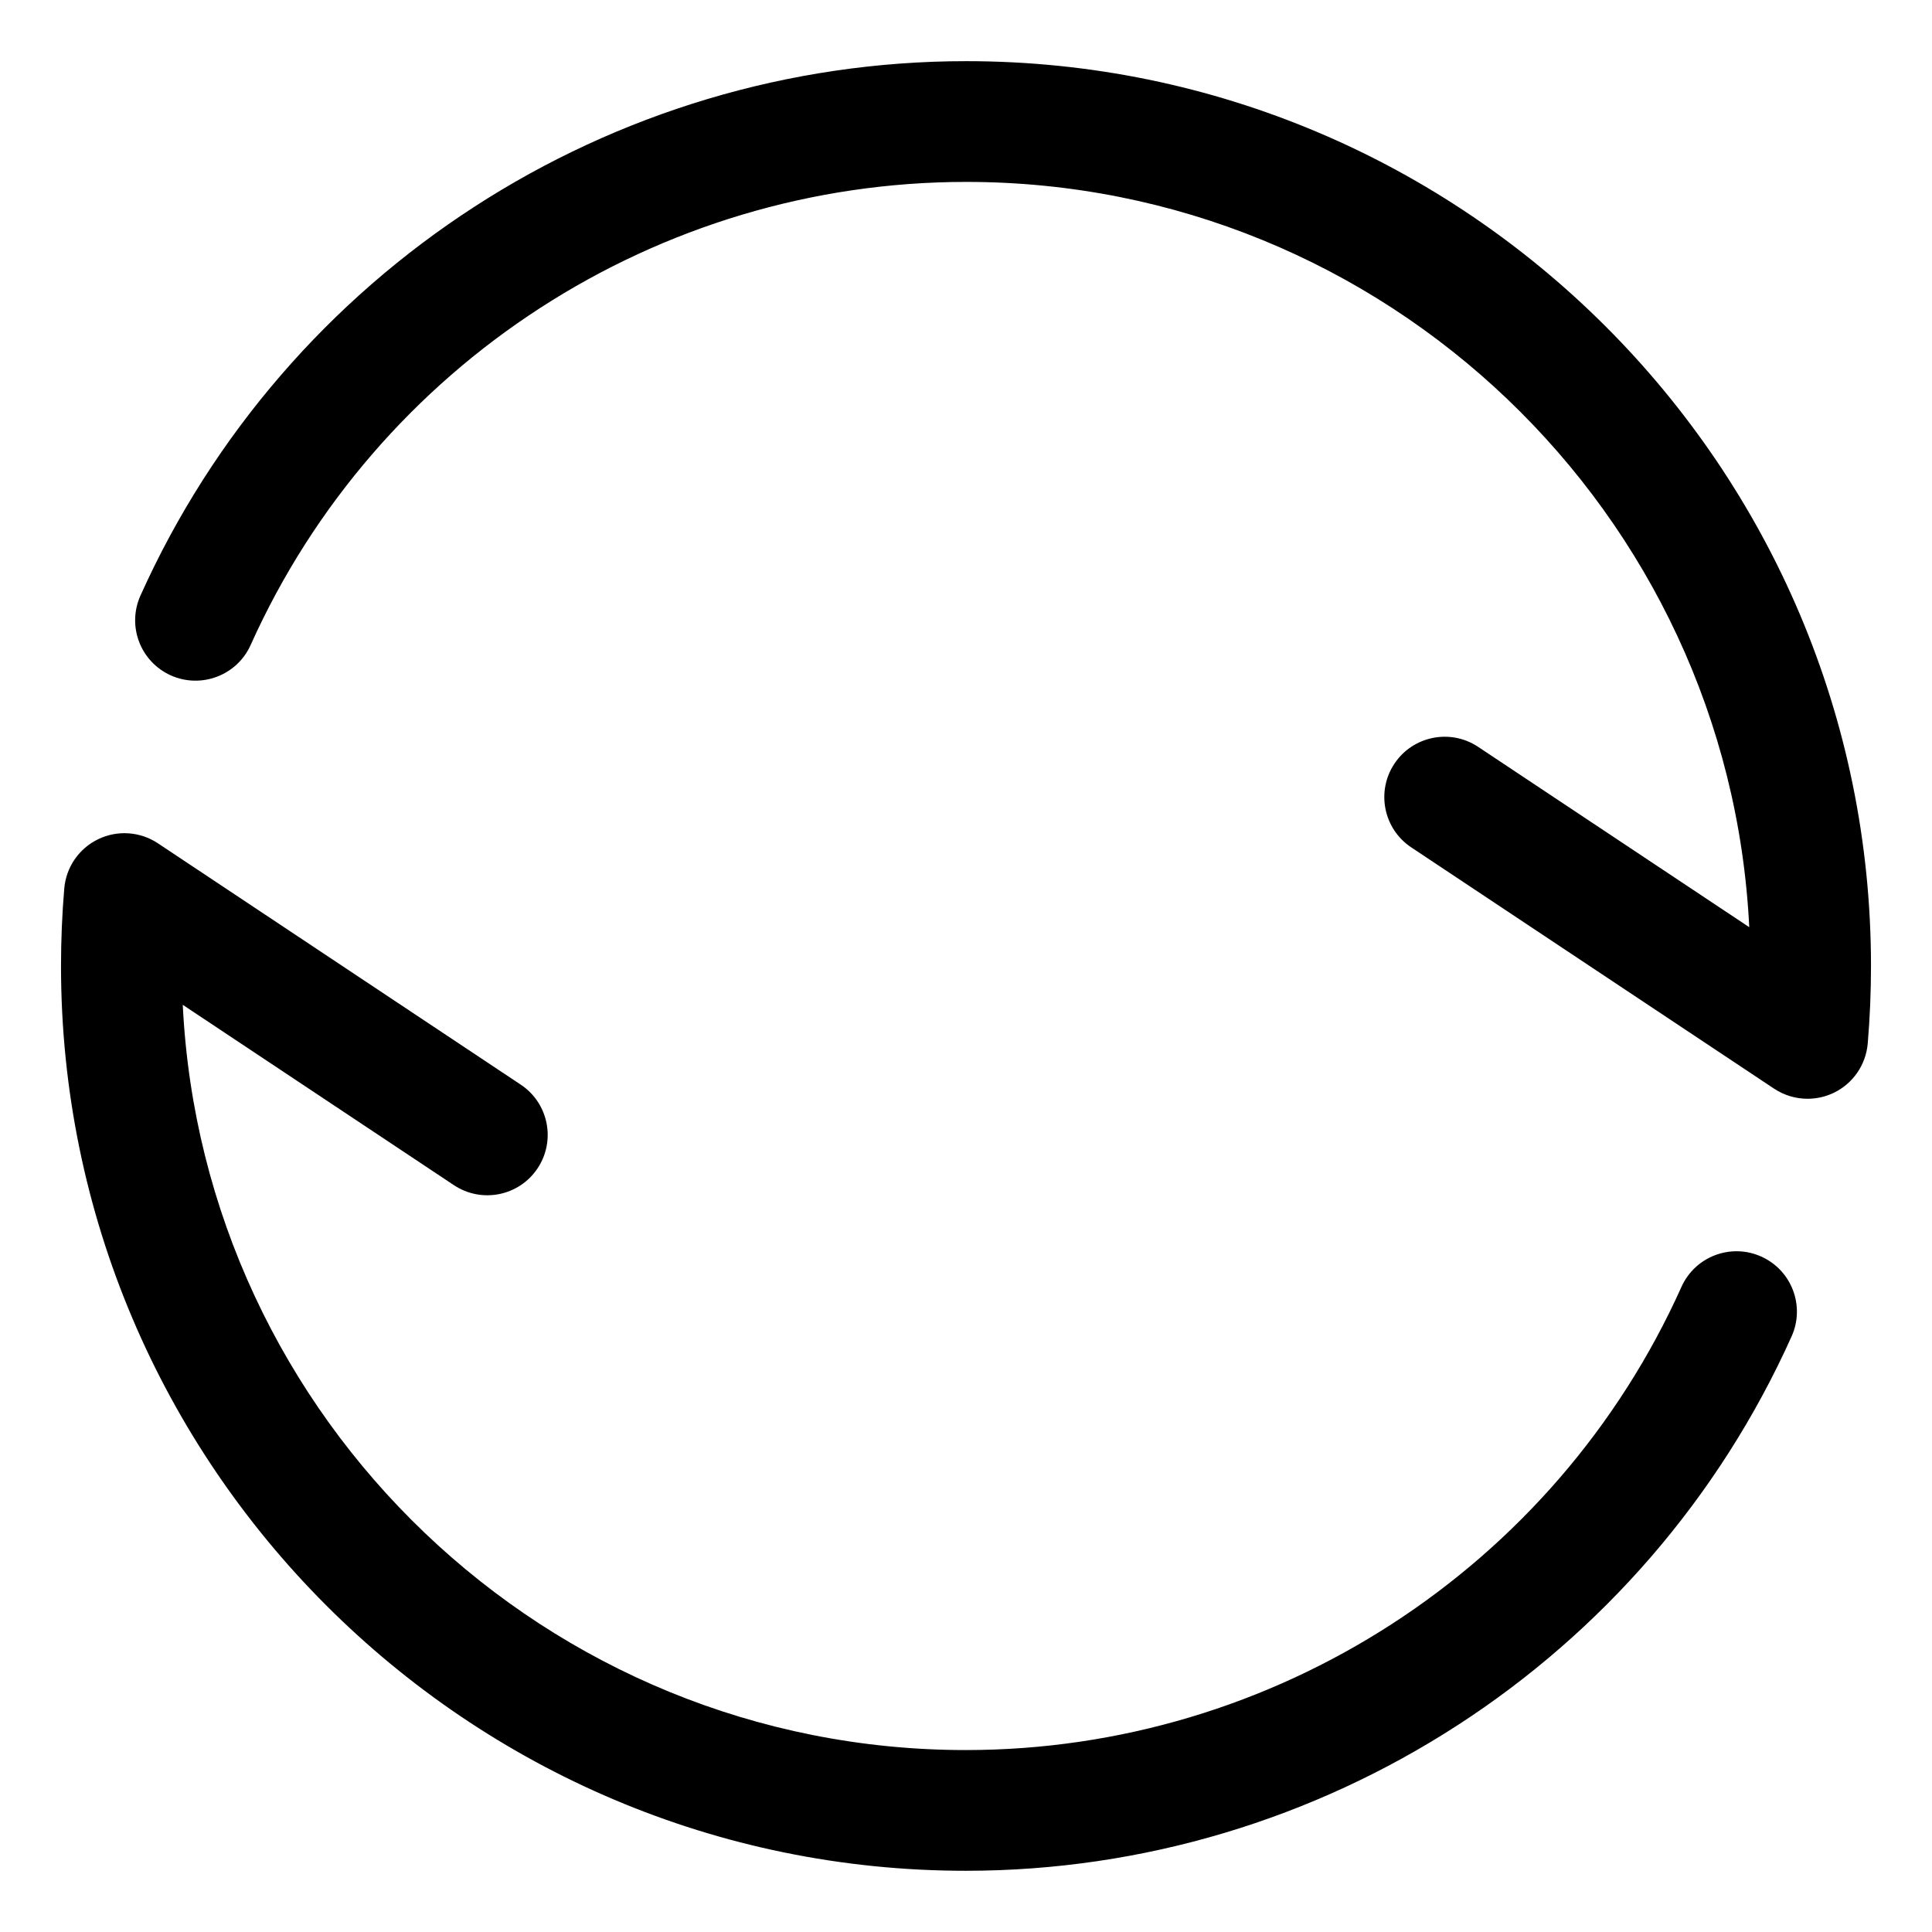<?xml version="1.0" encoding="utf-8"?>
<!-- Generator: Adobe Illustrator 22.0.0, SVG Export Plug-In . SVG Version: 6.00 Build 0)  -->
<svg version="1.1" id="outlined" xmlns="http://www.w3.org/2000/svg" xmlns:xlink="http://www.w3.org/1999/xlink" x="0px" y="0px"
	 viewBox="0 0 64 64" style="enable-background:new 0 0 64 64;" xml:space="preserve">
<g>
	<path d="M31.993,61.972C15.466,61.972,2.021,48.527,2.021,32c0-0.858,0.036-1.723,0.108-2.57c0.061-0.704,0.487-1.324,1.124-1.631
		c0.636-0.307,1.388-0.255,1.977,0.136l12.02,7.995c0.92,0.611,1.17,1.853,0.558,2.772c-0.61,0.92-1.852,1.169-2.772,0.558
		l-8.982-5.974c0.672,13.727,12.051,24.687,25.941,24.687c10.214,0,19.519-6.022,23.705-15.342c0.452-1.009,1.638-1.459,2.644-1.005
		c1.008,0.452,1.458,1.636,1.005,2.644C54.517,55.023,43.78,61.972,31.993,61.972z"/>
</g>
<g>
	<path d="M59.877,36.398c-0.388,0-0.773-0.113-1.107-0.334l-12.02-7.993c-0.92-0.612-1.17-1.853-0.558-2.773
		c0.611-0.919,1.853-1.169,2.772-0.558l8.982,5.974C57.276,16.987,45.897,6.026,32.007,6.026c-10.215,0-19.52,6.022-23.705,15.342
		c-0.453,1.008-1.64,1.455-2.644,1.005c-1.008-0.453-1.458-1.636-1.005-2.644C9.483,8.975,20.22,2.026,32.007,2.026
		c16.526,0,29.972,13.445,29.972,29.972c0,0.857-0.036,1.722-0.108,2.57c-0.061,0.705-0.487,1.325-1.124,1.632
		C60.471,36.333,60.173,36.398,59.877,36.398z"/>
</g>
</svg>
